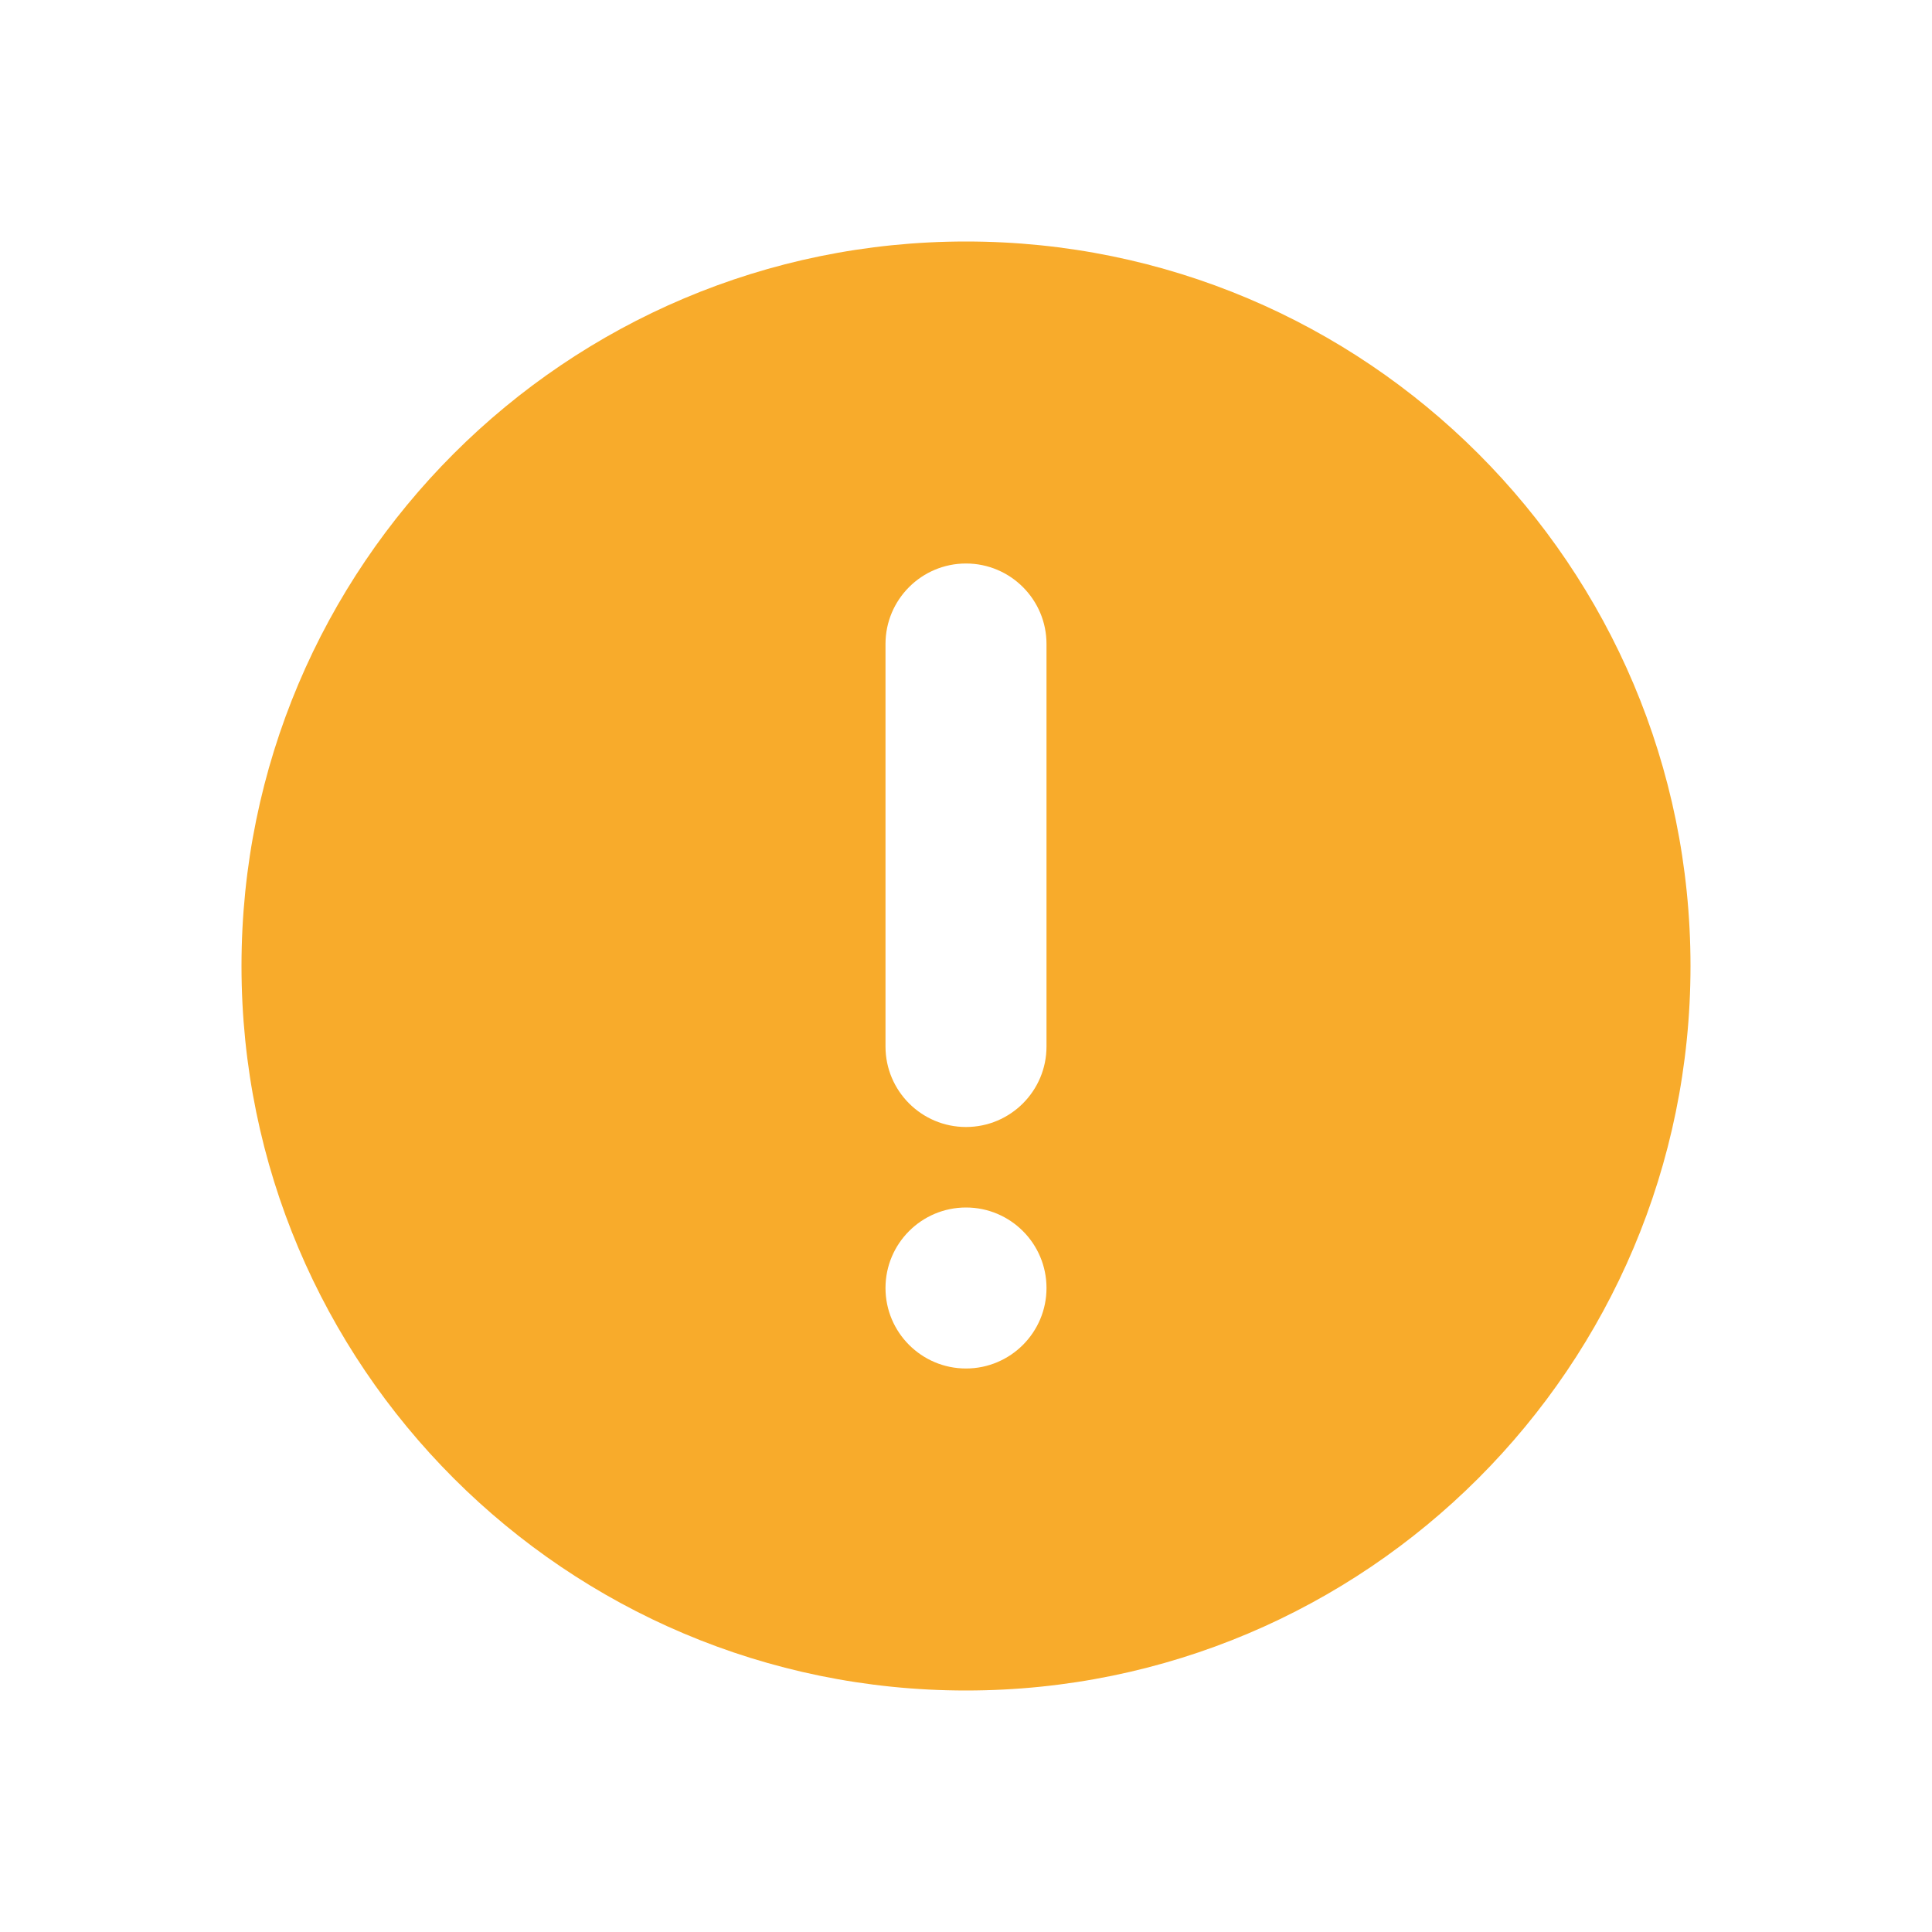 <?xml version="1.0" encoding="UTF-8"?>
<svg width="24px" height="24px" viewBox="0 0 24 24" version="1.1" xmlns="http://www.w3.org/2000/svg" xmlns:xlink="http://www.w3.org/1999/xlink">
    <!-- Generator: Sketch 51.1 (57501) - http://www.bohemiancoding.com/sketch -->
    <title>24/left_menu_icon_11_press</title>
    <desc>Created with Sketch.</desc>
    <defs></defs>
    <g id="24/left_menu_icon_11_press" stroke="none" stroke-width="1" fill="none" fill-rule="evenodd">
        <path d="M12,21 C7.029,21 3,16.971 3,12 C3,7.029 7.029,3 12,3 C16.971,3 21,7.029 21,12 C21,16.971 16.971,21 12,21 Z M12,7 C11.448,7 11,7.448 11,8 L11,13 C11,13.552 11.448,14 12,14 C12.552,14 13,13.552 13,13 L13,8 C13,7.448 12.552,7 12,7 Z M12,17 C12.552,17 13,16.552 13,16 C13,15.448 12.552,15 12,15 C11.448,15 11,15.448 11,16 C11,16.552 11.448,17 12,17 Z" id="Combined-Shape" fill="#F8AB2B"></path>
    </g>
</svg>